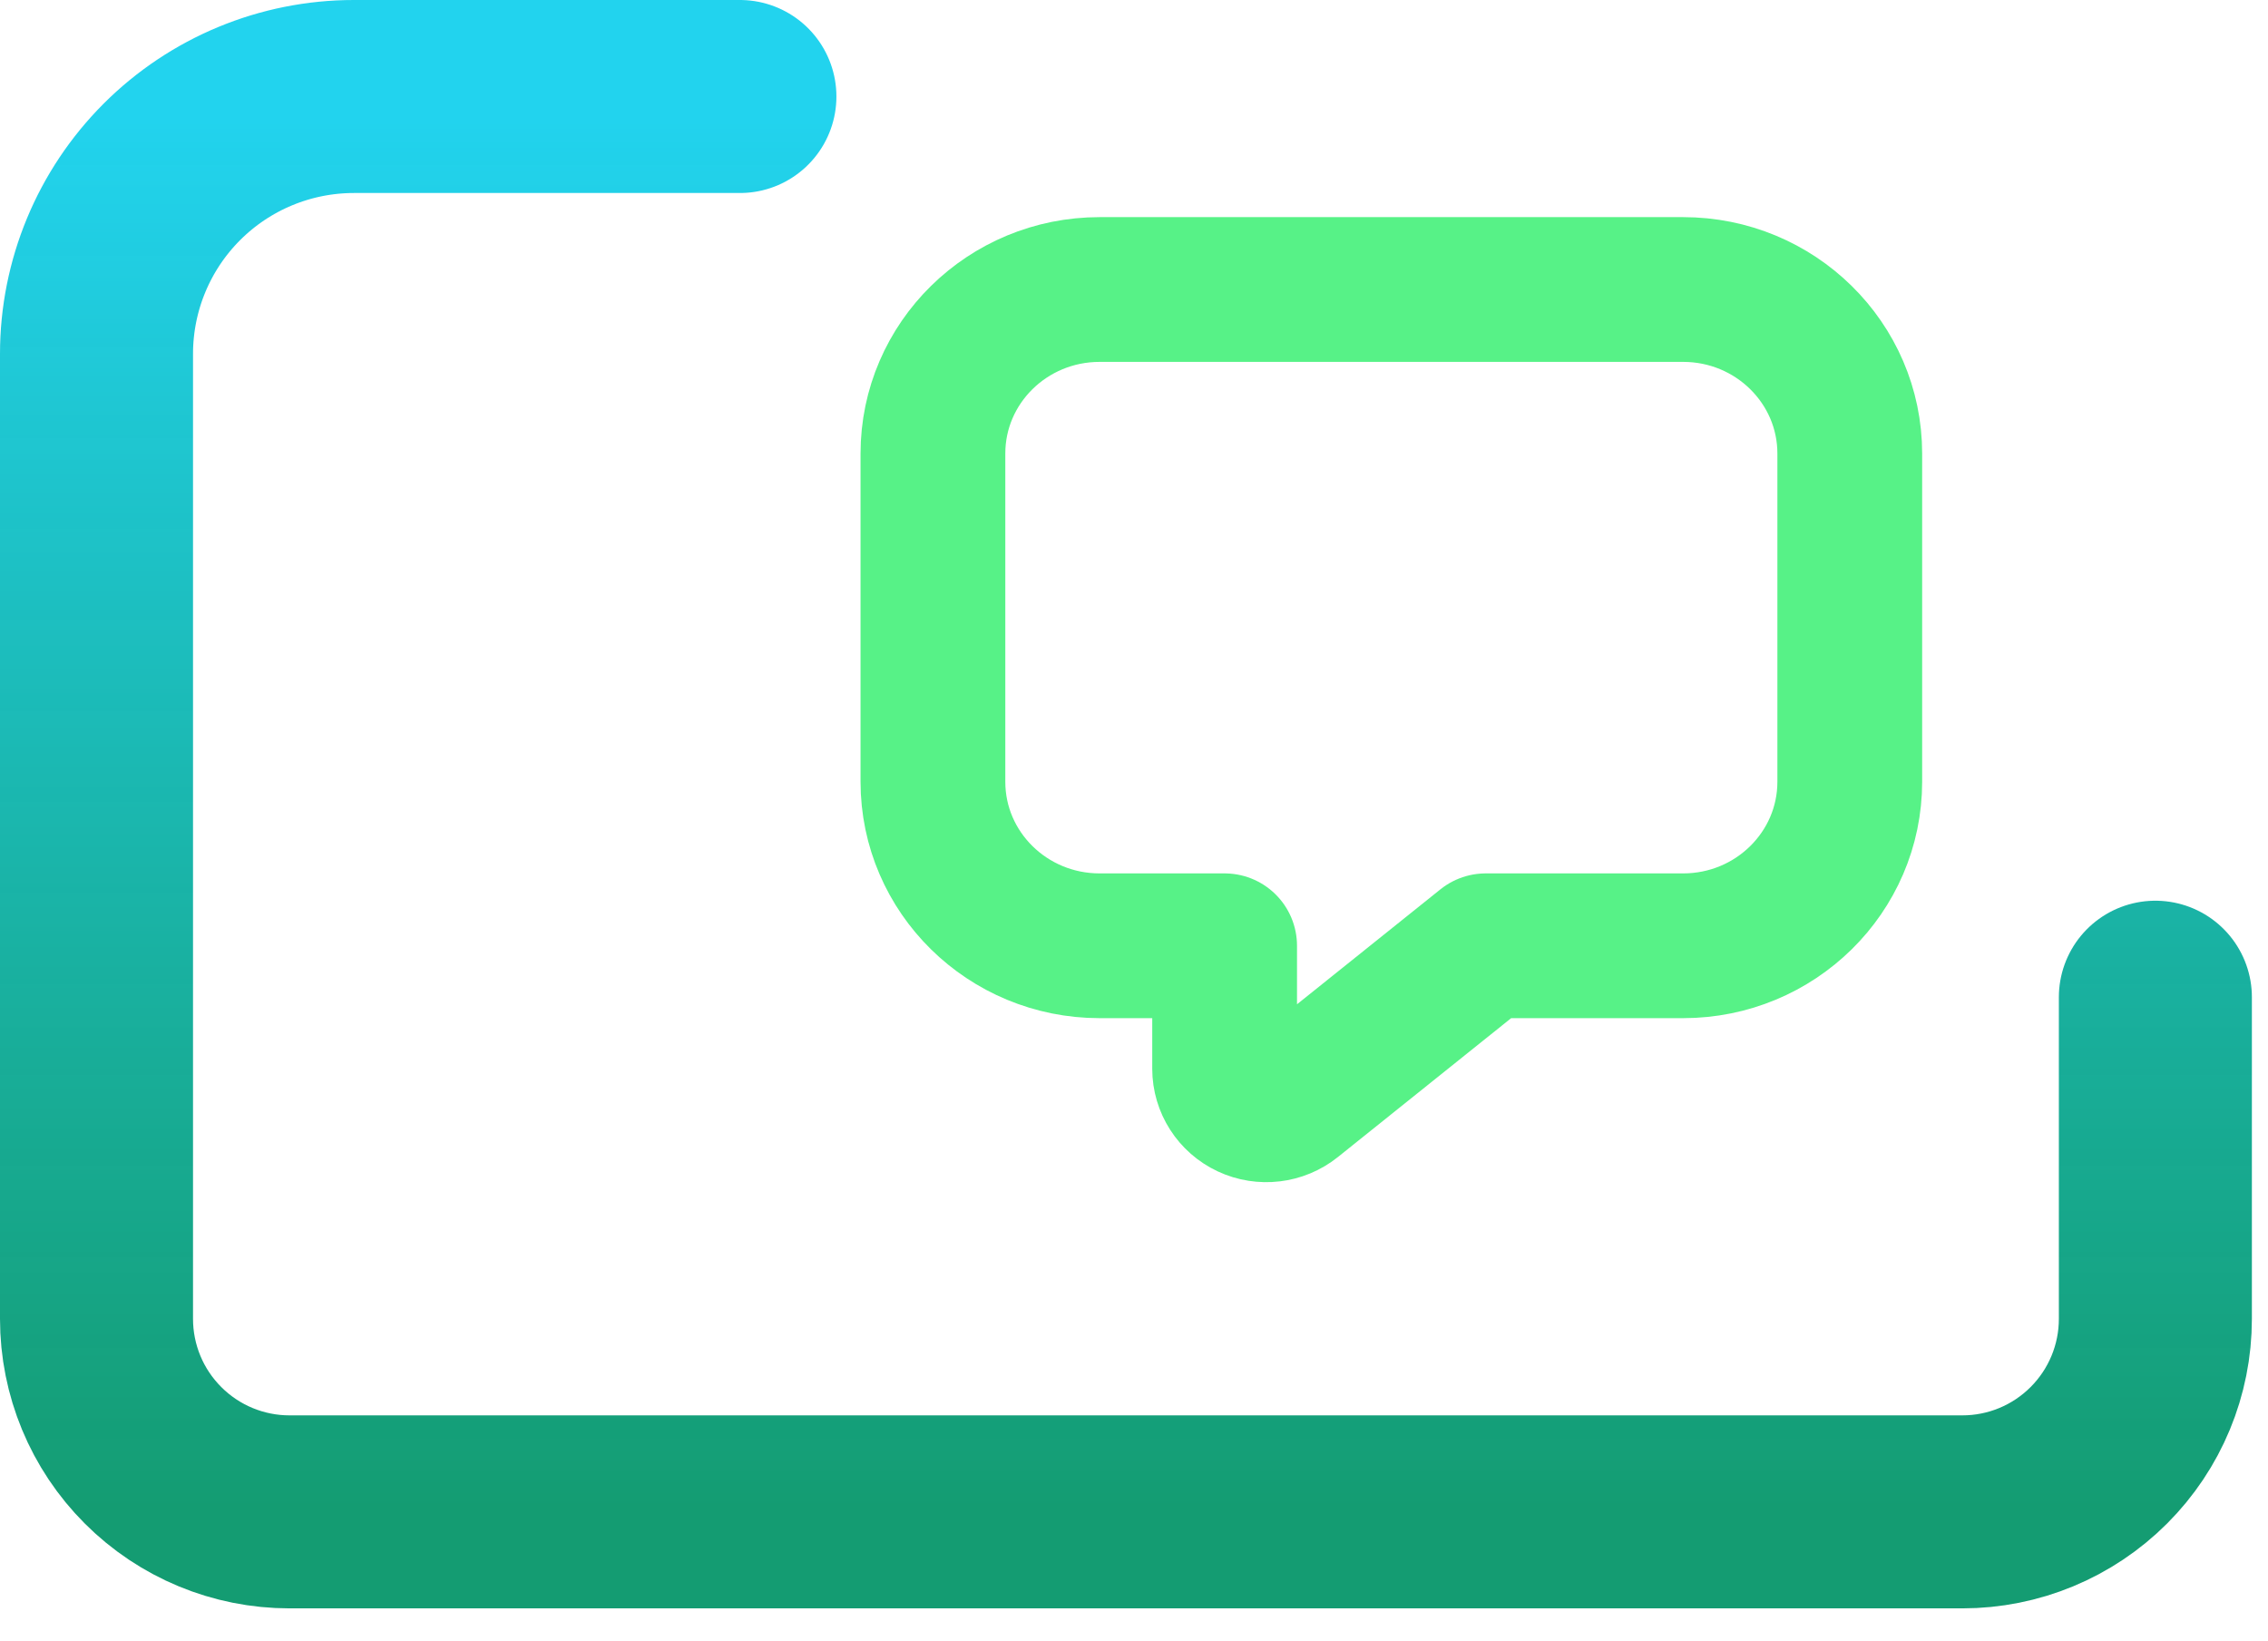 <svg width="47" height="34" viewBox="0 0 47 34" fill="none" xmlns="http://www.w3.org/2000/svg">
<path d="M44.666 20.667V27.333C44.666 28.394 44.245 29.411 43.494 30.161C42.744 30.912 41.727 31.333 40.666 31.333H6C4.939 31.333 3.922 30.912 3.172 30.161C2.421 29.411 2 28.394 2 27.333V7.333C2 5.919 2.562 4.562 3.562 3.562C4.562 2.562 5.919 2 7.333 2H15.333" stroke="url(#paint0_linear_66_30)" stroke-width="4" stroke-linecap="round" stroke-linejoin="round"/>
<path fill-rule="evenodd" clip-rule="evenodd" d="M25.378 19.601V22.15C25.378 22.478 25.57 22.777 25.871 22.918C26.172 23.059 26.529 23.016 26.787 22.809L30.789 19.601H34.879C36.786 19.601 38.333 18.079 38.333 16.201V9.4C38.333 7.522 36.786 6 34.879 6H22.788C20.88 6 19.333 7.522 19.333 9.4V16.201C19.333 18.079 20.88 19.601 22.788 19.601H25.378Z" stroke="#57F287" stroke-width="3" stroke-linecap="round" stroke-linejoin="round"/>
<defs>
<linearGradient id="paint0_linear_66_30" x1="23.333" y1="2" x2="23.333" y2="31.333" gradientUnits="userSpaceOnUse">
<stop offset="0.016" stop-color="#22D3EE"/>
<stop offset="1" stop-color="#059669" stop-opacity="0.94"/>
</linearGradient>
</defs>
</svg>
